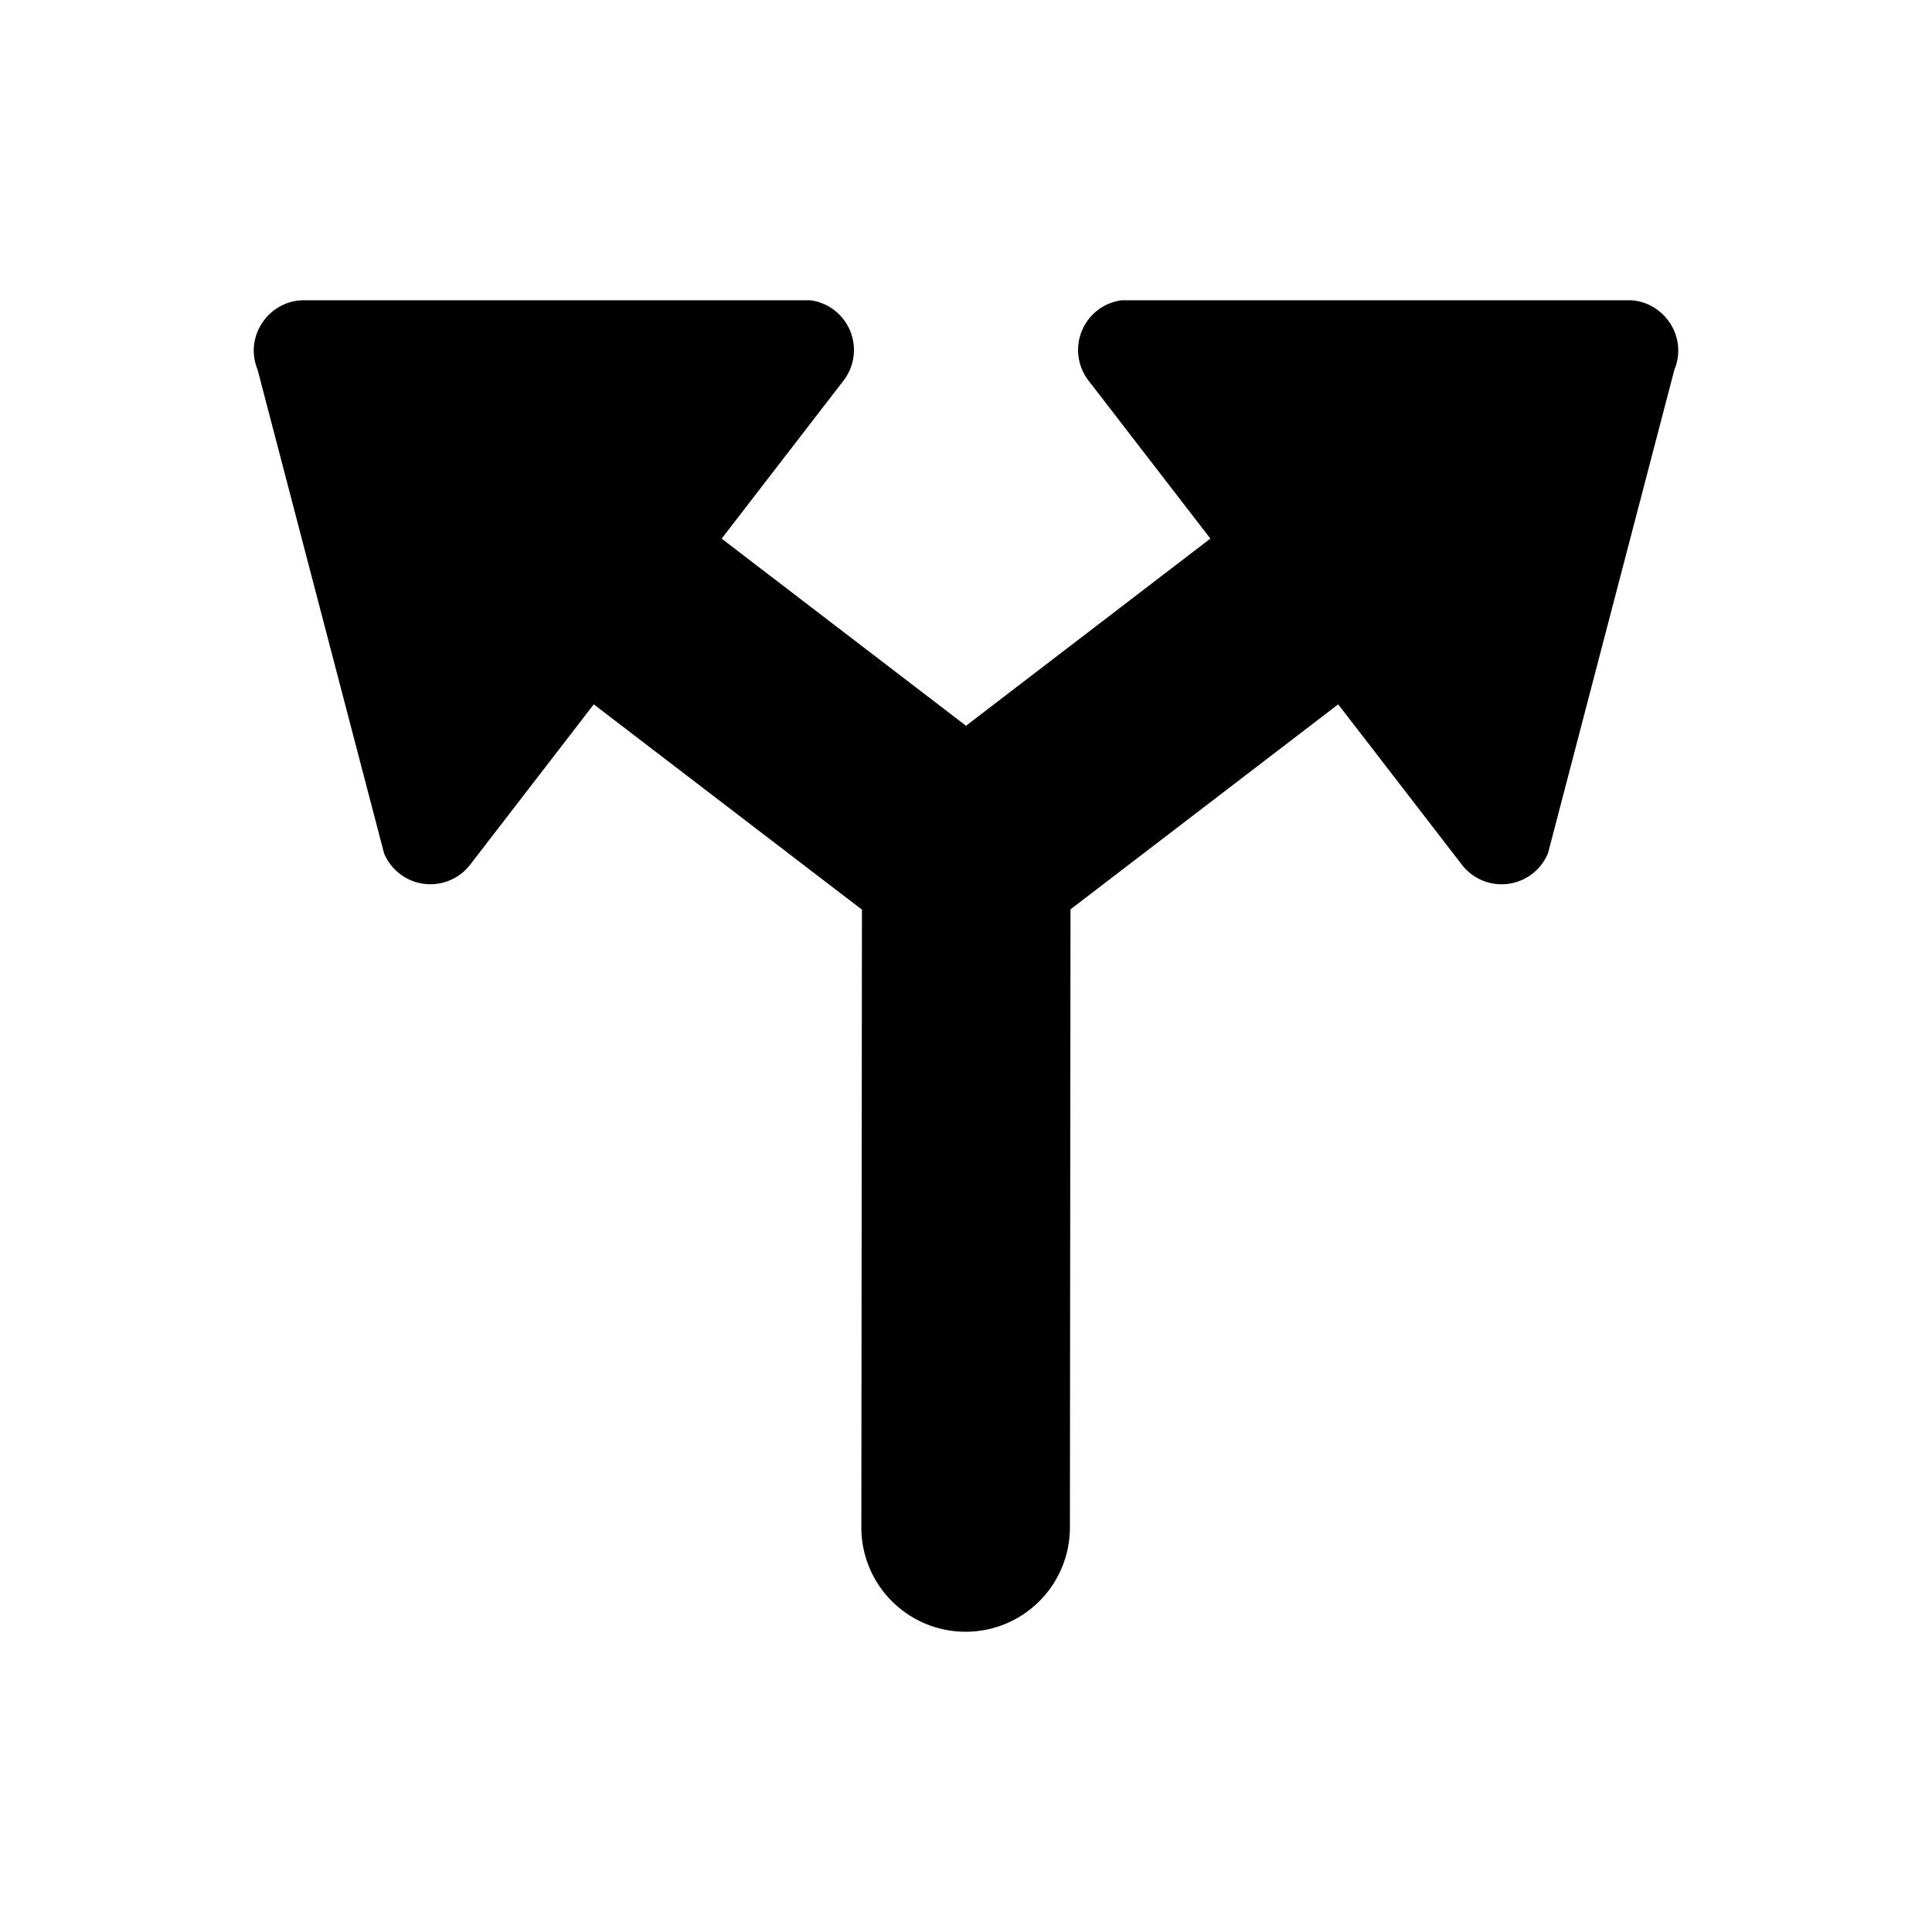 <svg xmlns="http://www.w3.org/2000/svg" viewBox="0 0 1200 1200" class="cf-icon-svg"><path d="M1012.64,186.49h-316a31.15,31.15,0,0,0-20.54,49.9l66.24,85.89,9.45,12.25L600,450.78,448.23,334.55l9.45-12.25,66.24-85.89a31.15,31.15,0,0,0-20.54-49.9h-316c-20.88.94-35.77,22.74-27.39,43.11l78.54,300.32A31.16,31.16,0,0,0,292,537.1l59-76.53,17.8-23.08L535.37,565,535,948.74a64.77,64.77,0,1,0,129.54,0l.37-383.93L831.17,437.49,849,460.57l59,76.53a31.16,31.16,0,0,0,53.5-7.18L1040,229.6C1048.42,209.23,1033.53,187.43,1012.64,186.49Z" /></svg>

